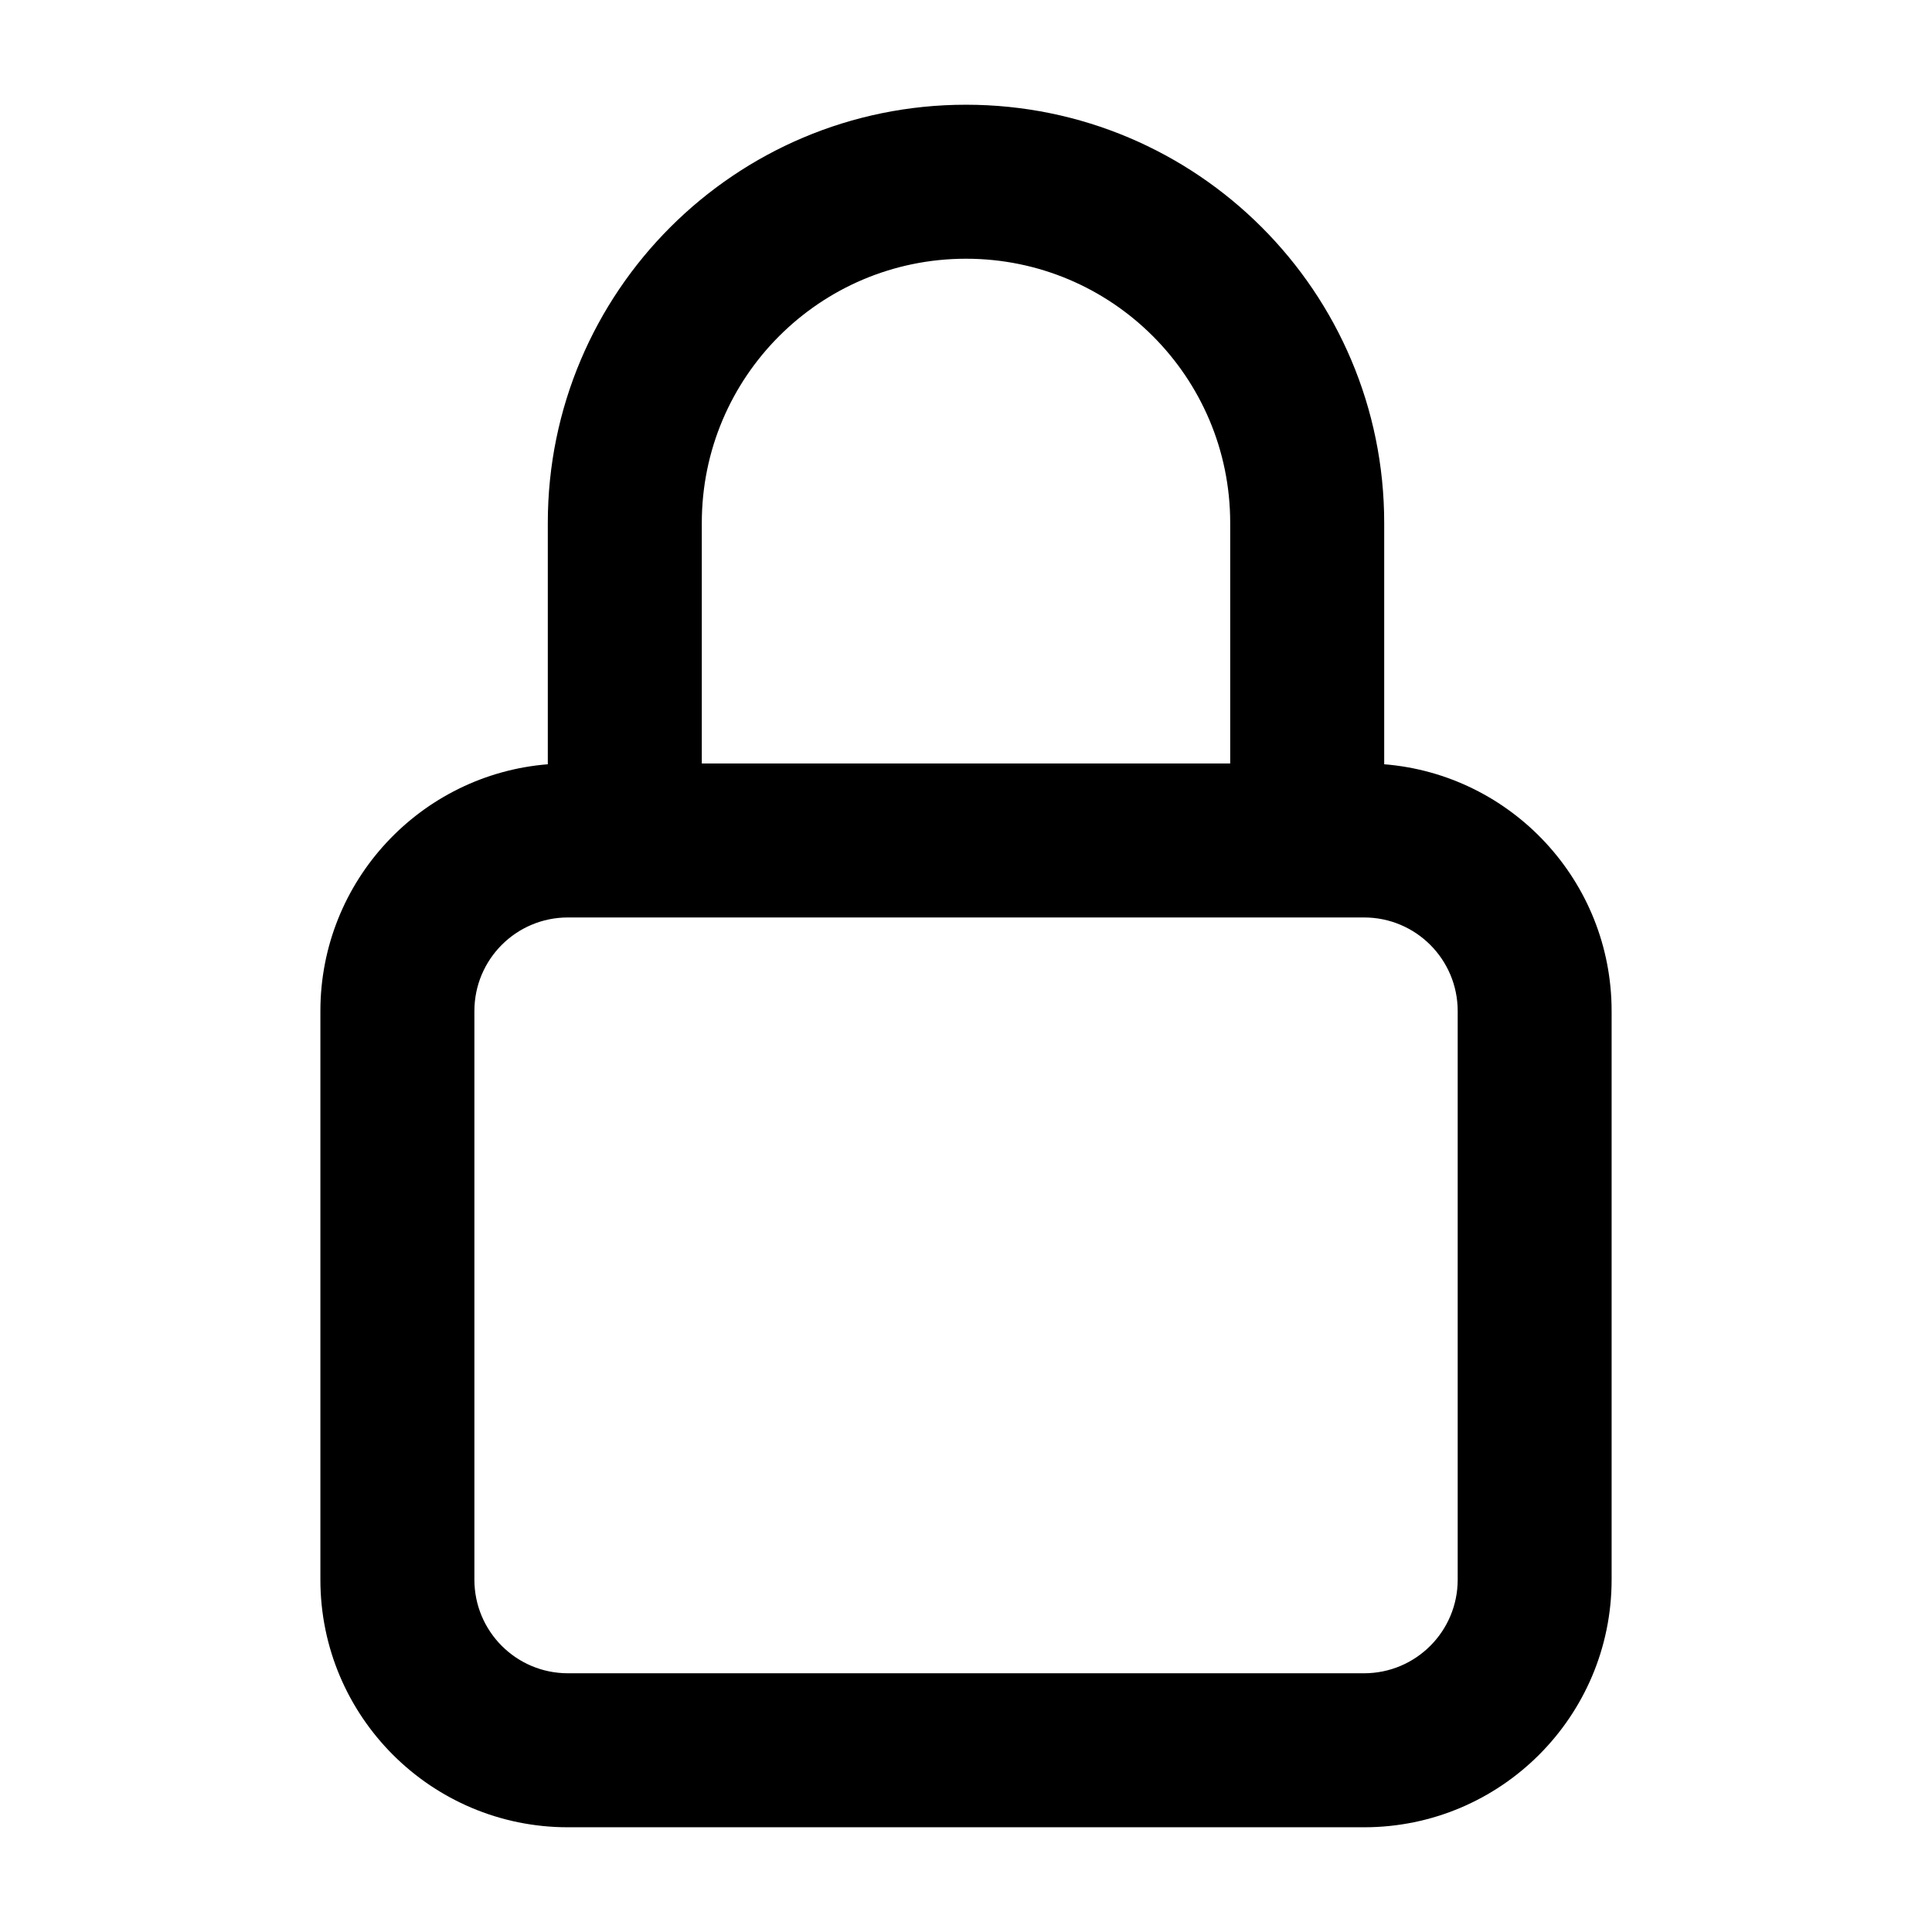 <svg width="24" height="24" viewBox="0 0 24 24" fill="none" xmlns="http://www.w3.org/2000/svg">
<path fill-rule="evenodd" clip-rule="evenodd" d="M16.945 11.147H7.055C6.275 11.147 5.643 11.779 5.643 12.56V19.623C5.643 20.404 6.275 21.036 7.055 21.036H16.945C17.725 21.036 18.358 20.404 18.358 19.623V12.56C18.358 11.779 17.725 11.147 16.945 11.147ZM7.055 9.734C5.495 9.734 4.23 10.999 4.23 12.56V19.623C4.23 21.184 5.495 22.449 7.055 22.449H16.945C18.505 22.449 19.77 21.184 19.77 19.623V12.56C19.77 10.999 18.505 9.734 16.945 9.734H7.055Z" fill="black"/>
<path fill-rule="evenodd" clip-rule="evenodd" d="M7.055 6.496C7.055 3.765 9.269 1.551 12 1.551C14.731 1.551 16.945 3.765 16.945 6.496V9.734H15.532V6.496C15.532 4.545 13.951 2.964 12 2.964C10.049 2.964 8.468 4.545 8.468 6.496V9.734H7.055V6.496Z" fill="black"/>
<path fill-rule="evenodd" clip-rule="evenodd" d="M6.805 6.496C6.805 3.627 9.131 1.301 12 1.301C14.869 1.301 17.195 3.627 17.195 6.496V9.494C18.776 9.621 20.02 10.945 20.02 12.56V19.623C20.02 21.322 18.643 22.699 16.945 22.699H7.055C5.357 22.699 3.98 21.322 3.98 19.623V12.56C3.98 10.945 5.224 9.621 6.805 9.494V6.496ZM7.055 9.984C5.633 9.984 4.48 11.137 4.48 12.56V19.623C4.48 21.046 5.633 22.199 7.055 22.199H16.945C18.367 22.199 19.52 21.046 19.52 19.623V12.56C19.52 11.137 18.367 9.984 16.945 9.984H7.055ZM8.718 9.484H15.282V6.496C15.282 4.683 13.813 3.214 12 3.214C10.187 3.214 8.718 4.683 8.718 6.496V9.484ZM15.782 9.484H16.695V6.496C16.695 3.903 14.593 1.801 12 1.801C9.407 1.801 7.305 3.903 7.305 6.496V9.484H8.218V6.496C8.218 4.407 9.911 2.714 12 2.714C14.089 2.714 15.782 4.407 15.782 6.496V9.484ZM7.055 11.397C6.413 11.397 5.893 11.917 5.893 12.56V19.623C5.893 20.266 6.413 20.786 7.055 20.786H16.945C17.587 20.786 18.108 20.266 18.108 19.623V12.56C18.108 11.917 17.587 11.397 16.945 11.397H7.055ZM5.393 12.56C5.393 11.641 6.137 10.897 7.055 10.897H16.945C17.863 10.897 18.608 11.641 18.608 12.56V19.623C18.608 20.542 17.863 21.286 16.945 21.286H7.055C6.137 21.286 5.393 20.542 5.393 19.623V12.56Z" fill="black"/>
</svg>
